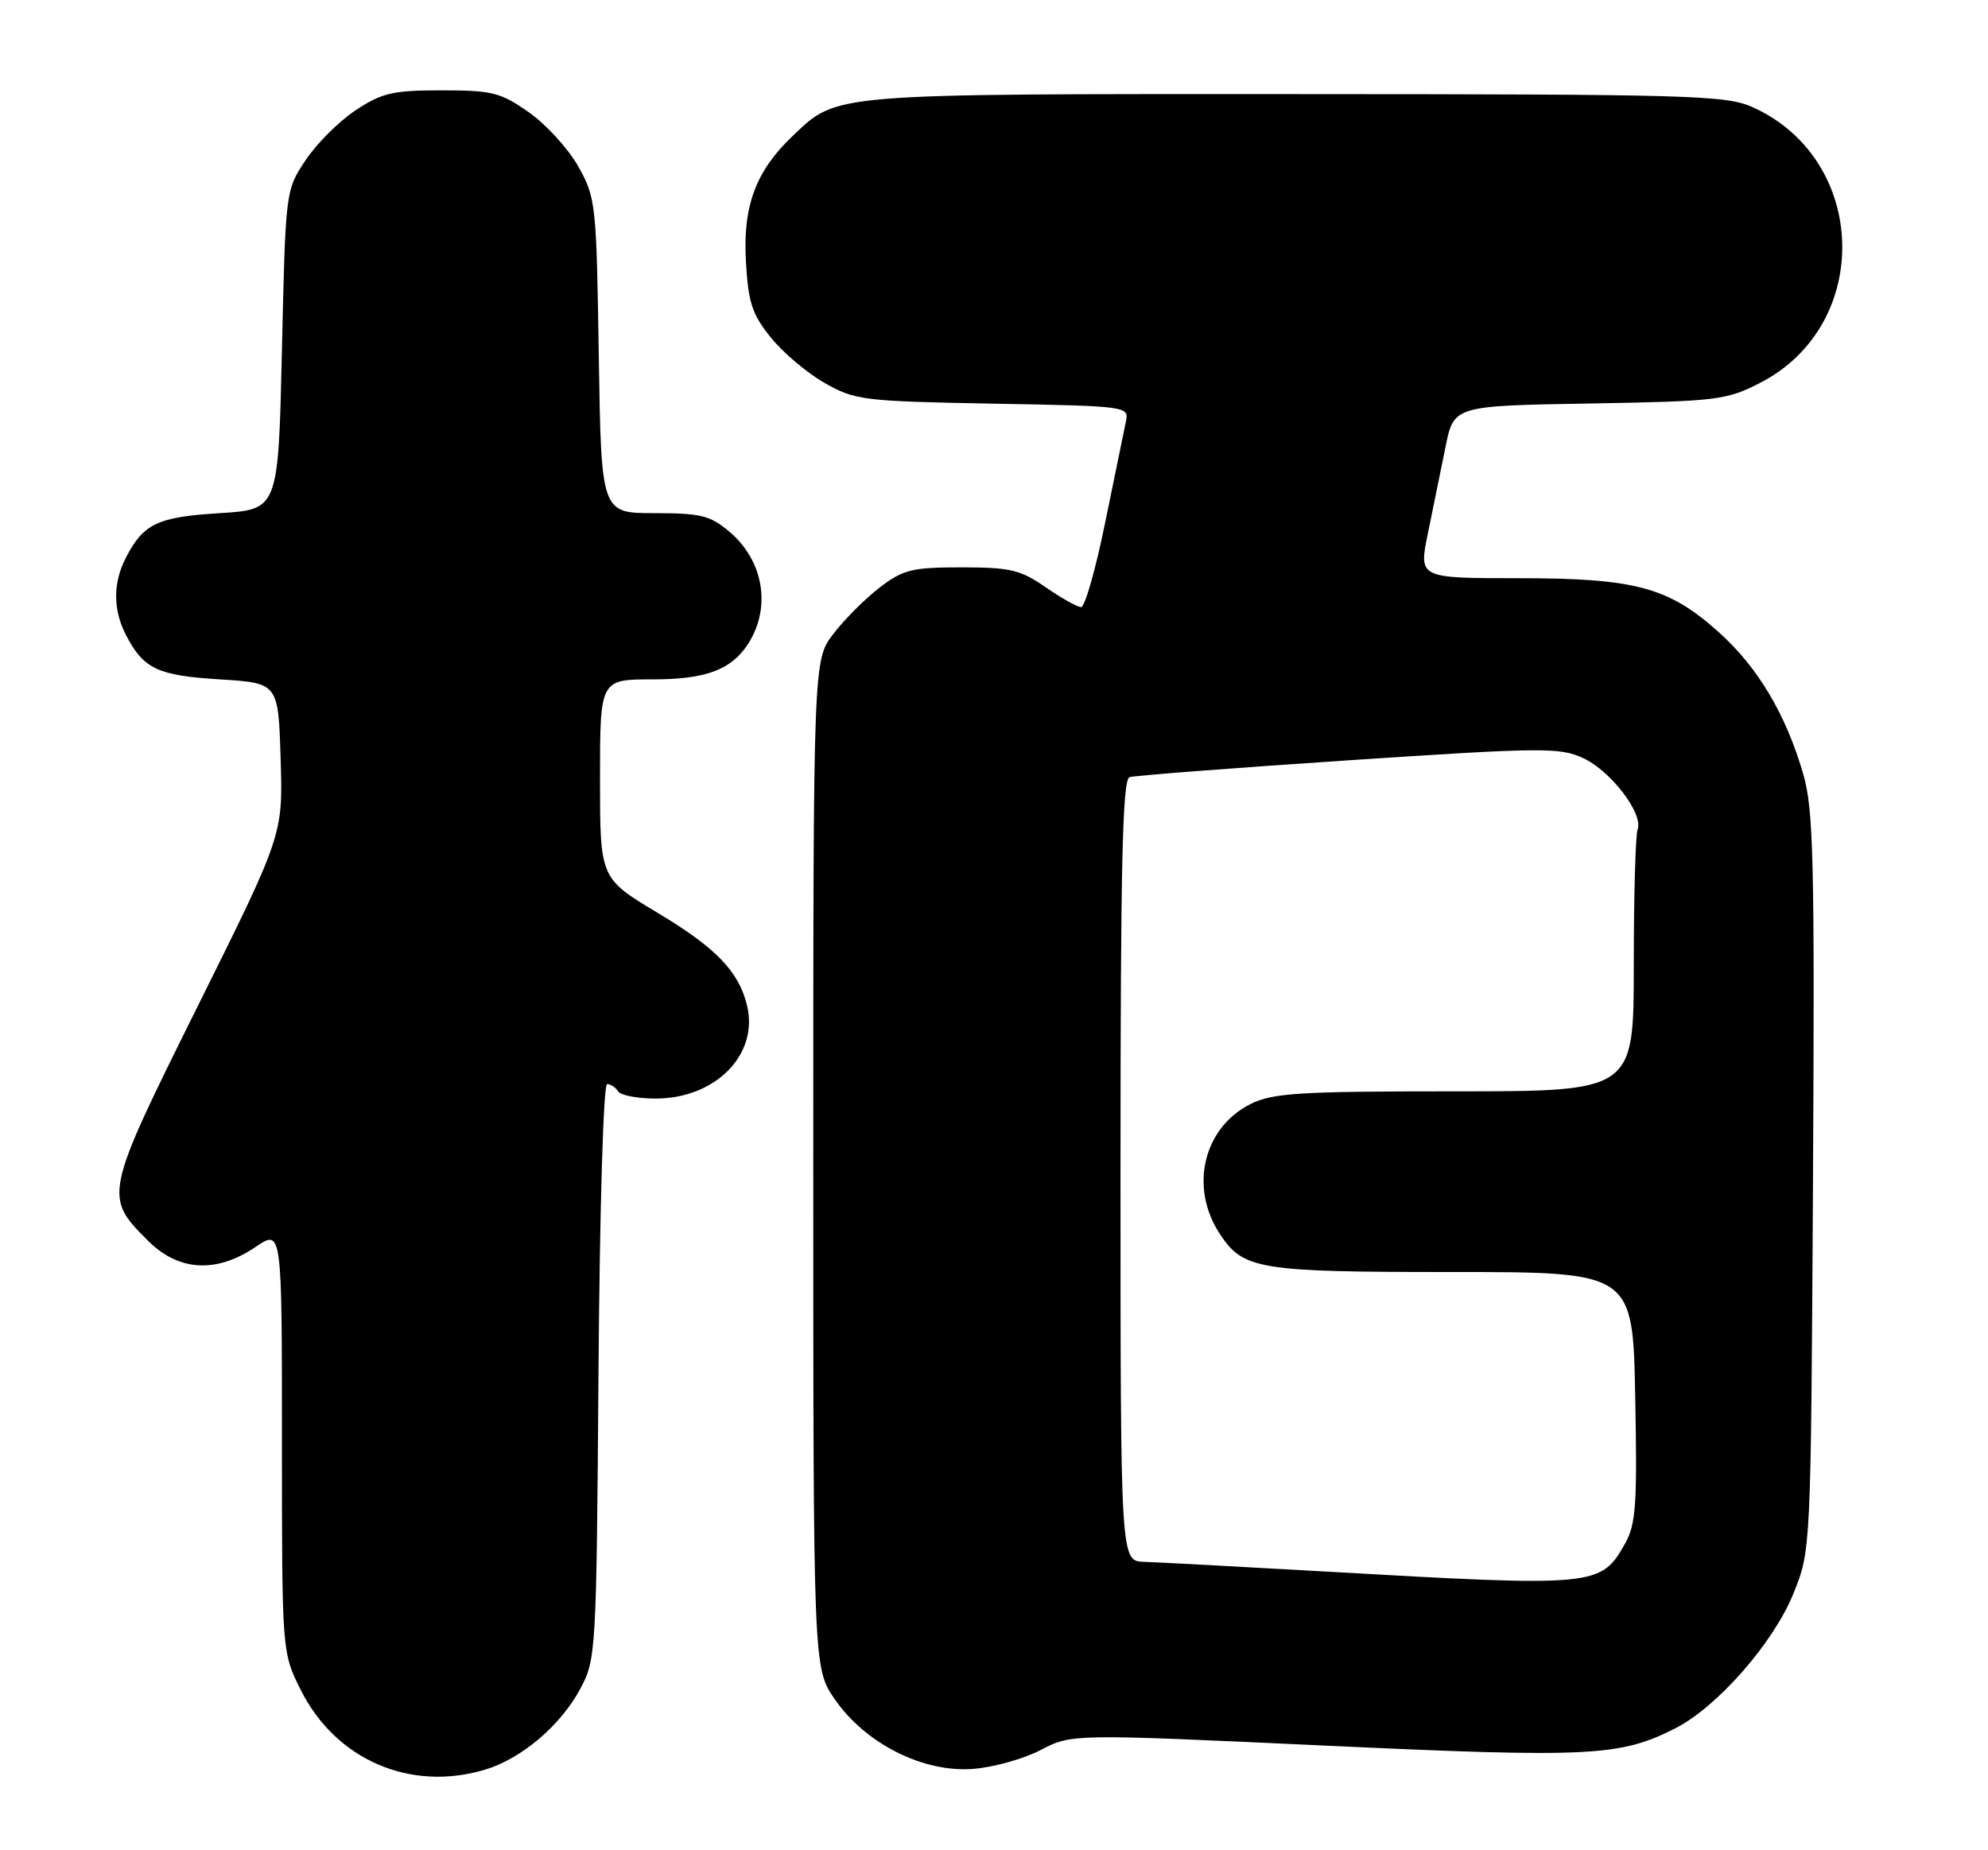 <?xml version="1.0" encoding="UTF-8" standalone="no"?>
<!DOCTYPE svg PUBLIC "-//W3C//DTD SVG 1.1//EN" "http://www.w3.org/Graphics/SVG/1.1/DTD/svg11.dtd" >
<svg xmlns="http://www.w3.org/2000/svg" xmlns:xlink="http://www.w3.org/1999/xlink" version="1.1" viewBox="0 0 275 256">
 <g >
 <path fill="currentColor"
d=" M 67.08 244.86 C 72.15 243.34 77.55 238.75 80.28 233.65 C 82.45 229.59 82.51 228.62 82.79 189.75 C 82.96 167.15 83.47 150.00 83.98 150.00 C 84.48 150.00 85.16 150.45 85.50 151.00 C 85.84 151.55 88.18 152.00 90.69 152.00 C 98.98 152.00 104.98 145.90 103.34 139.13 C 102.21 134.42 99.04 131.13 90.95 126.29 C 83.00 121.52 83.00 121.52 83.00 107.76 C 83.00 94.00 83.00 94.00 90.28 94.00 C 97.65 94.00 101.18 92.68 103.50 89.06 C 106.72 84.04 105.63 77.55 100.89 73.56 C 98.23 71.32 96.93 71.00 90.51 71.00 C 83.17 71.00 83.17 71.00 82.83 49.25 C 82.51 28.21 82.42 27.35 80.00 23.04 C 78.62 20.59 75.55 17.22 73.16 15.54 C 69.24 12.79 68.10 12.50 61.10 12.50 C 54.33 12.50 52.84 12.84 49.19 15.26 C 46.89 16.78 43.78 19.89 42.26 22.18 C 39.50 26.34 39.50 26.37 39.00 48.42 C 38.50 70.50 38.50 70.50 30.40 71.00 C 21.80 71.53 19.85 72.45 17.43 77.13 C 15.61 80.65 15.61 84.35 17.43 87.87 C 19.85 92.55 21.80 93.47 30.40 94.00 C 38.50 94.50 38.50 94.50 38.82 105.00 C 39.14 115.50 39.14 115.50 27.42 139.08 C 14.39 165.31 14.34 165.54 20.46 171.66 C 24.71 175.91 29.93 176.21 35.36 172.53 C 39.00 170.06 39.00 170.06 39.00 199.33 C 39.00 228.61 39.00 228.61 41.59 233.80 C 46.41 243.47 56.74 247.96 67.08 244.86 Z  M 143.97 242.13 C 148.25 239.90 148.25 239.90 183.18 241.52 C 220.01 243.23 224.11 243.03 231.79 239.11 C 237.58 236.15 245.36 227.26 248.09 220.47 C 250.50 214.50 250.50 214.50 250.79 163.63 C 251.03 119.09 250.87 112.05 249.45 107.13 C 247.06 98.87 243.20 92.36 237.78 87.49 C 230.81 81.23 226.25 80.00 209.94 80.00 C 196.24 80.00 196.24 80.00 197.53 73.75 C 198.23 70.31 199.33 64.95 199.96 61.83 C 201.11 56.15 201.11 56.15 219.84 55.83 C 237.63 55.52 238.81 55.37 243.52 52.95 C 259.07 44.93 258.47 22.11 242.51 14.86 C 238.78 13.17 234.40 13.04 179.22 13.02 C 114.50 13.00 115.90 12.88 109.66 18.80 C 104.56 23.64 102.75 28.49 103.18 36.11 C 103.50 41.86 104.02 43.46 106.62 46.69 C 108.30 48.79 111.66 51.62 114.09 53.00 C 118.29 55.38 119.41 55.52 137.35 55.85 C 156.04 56.19 156.19 56.21 155.74 58.35 C 155.49 59.53 154.21 65.79 152.89 72.25 C 151.58 78.71 150.07 84.00 149.55 84.00 C 149.03 84.00 146.82 82.76 144.64 81.25 C 141.15 78.83 139.74 78.50 133.01 78.50 C 126.17 78.50 124.95 78.80 121.70 81.28 C 119.70 82.81 116.81 85.70 115.28 87.70 C 112.50 91.34 112.50 91.34 112.50 161.09 C 112.50 230.83 112.50 230.83 115.51 235.16 C 119.75 241.28 127.72 245.28 134.60 244.75 C 137.40 244.54 141.62 243.36 143.97 242.13 Z  M 183.50 217.45 C 171.40 216.76 160.04 216.15 158.25 216.10 C 155.00 216.00 155.00 216.00 155.00 161.97 C 155.00 119.63 155.27 107.85 156.25 107.53 C 156.94 107.31 170.55 106.26 186.50 105.20 C 213.32 103.42 215.76 103.39 218.99 104.89 C 222.84 106.67 227.37 112.61 226.53 114.78 C 226.24 115.54 226.00 124.00 226.00 133.58 C 226.00 151.00 226.00 151.00 201.25 151.00 C 179.69 151.00 176.05 151.23 173.00 152.75 C 166.46 156.02 164.50 164.25 168.72 170.70 C 171.98 175.66 174.02 176.00 200.88 176.00 C 225.87 176.00 225.87 176.00 226.20 193.25 C 226.49 208.19 226.30 210.91 224.79 213.58 C 221.43 219.53 220.84 219.58 183.50 217.45 Z "/>
</g>
</svg>